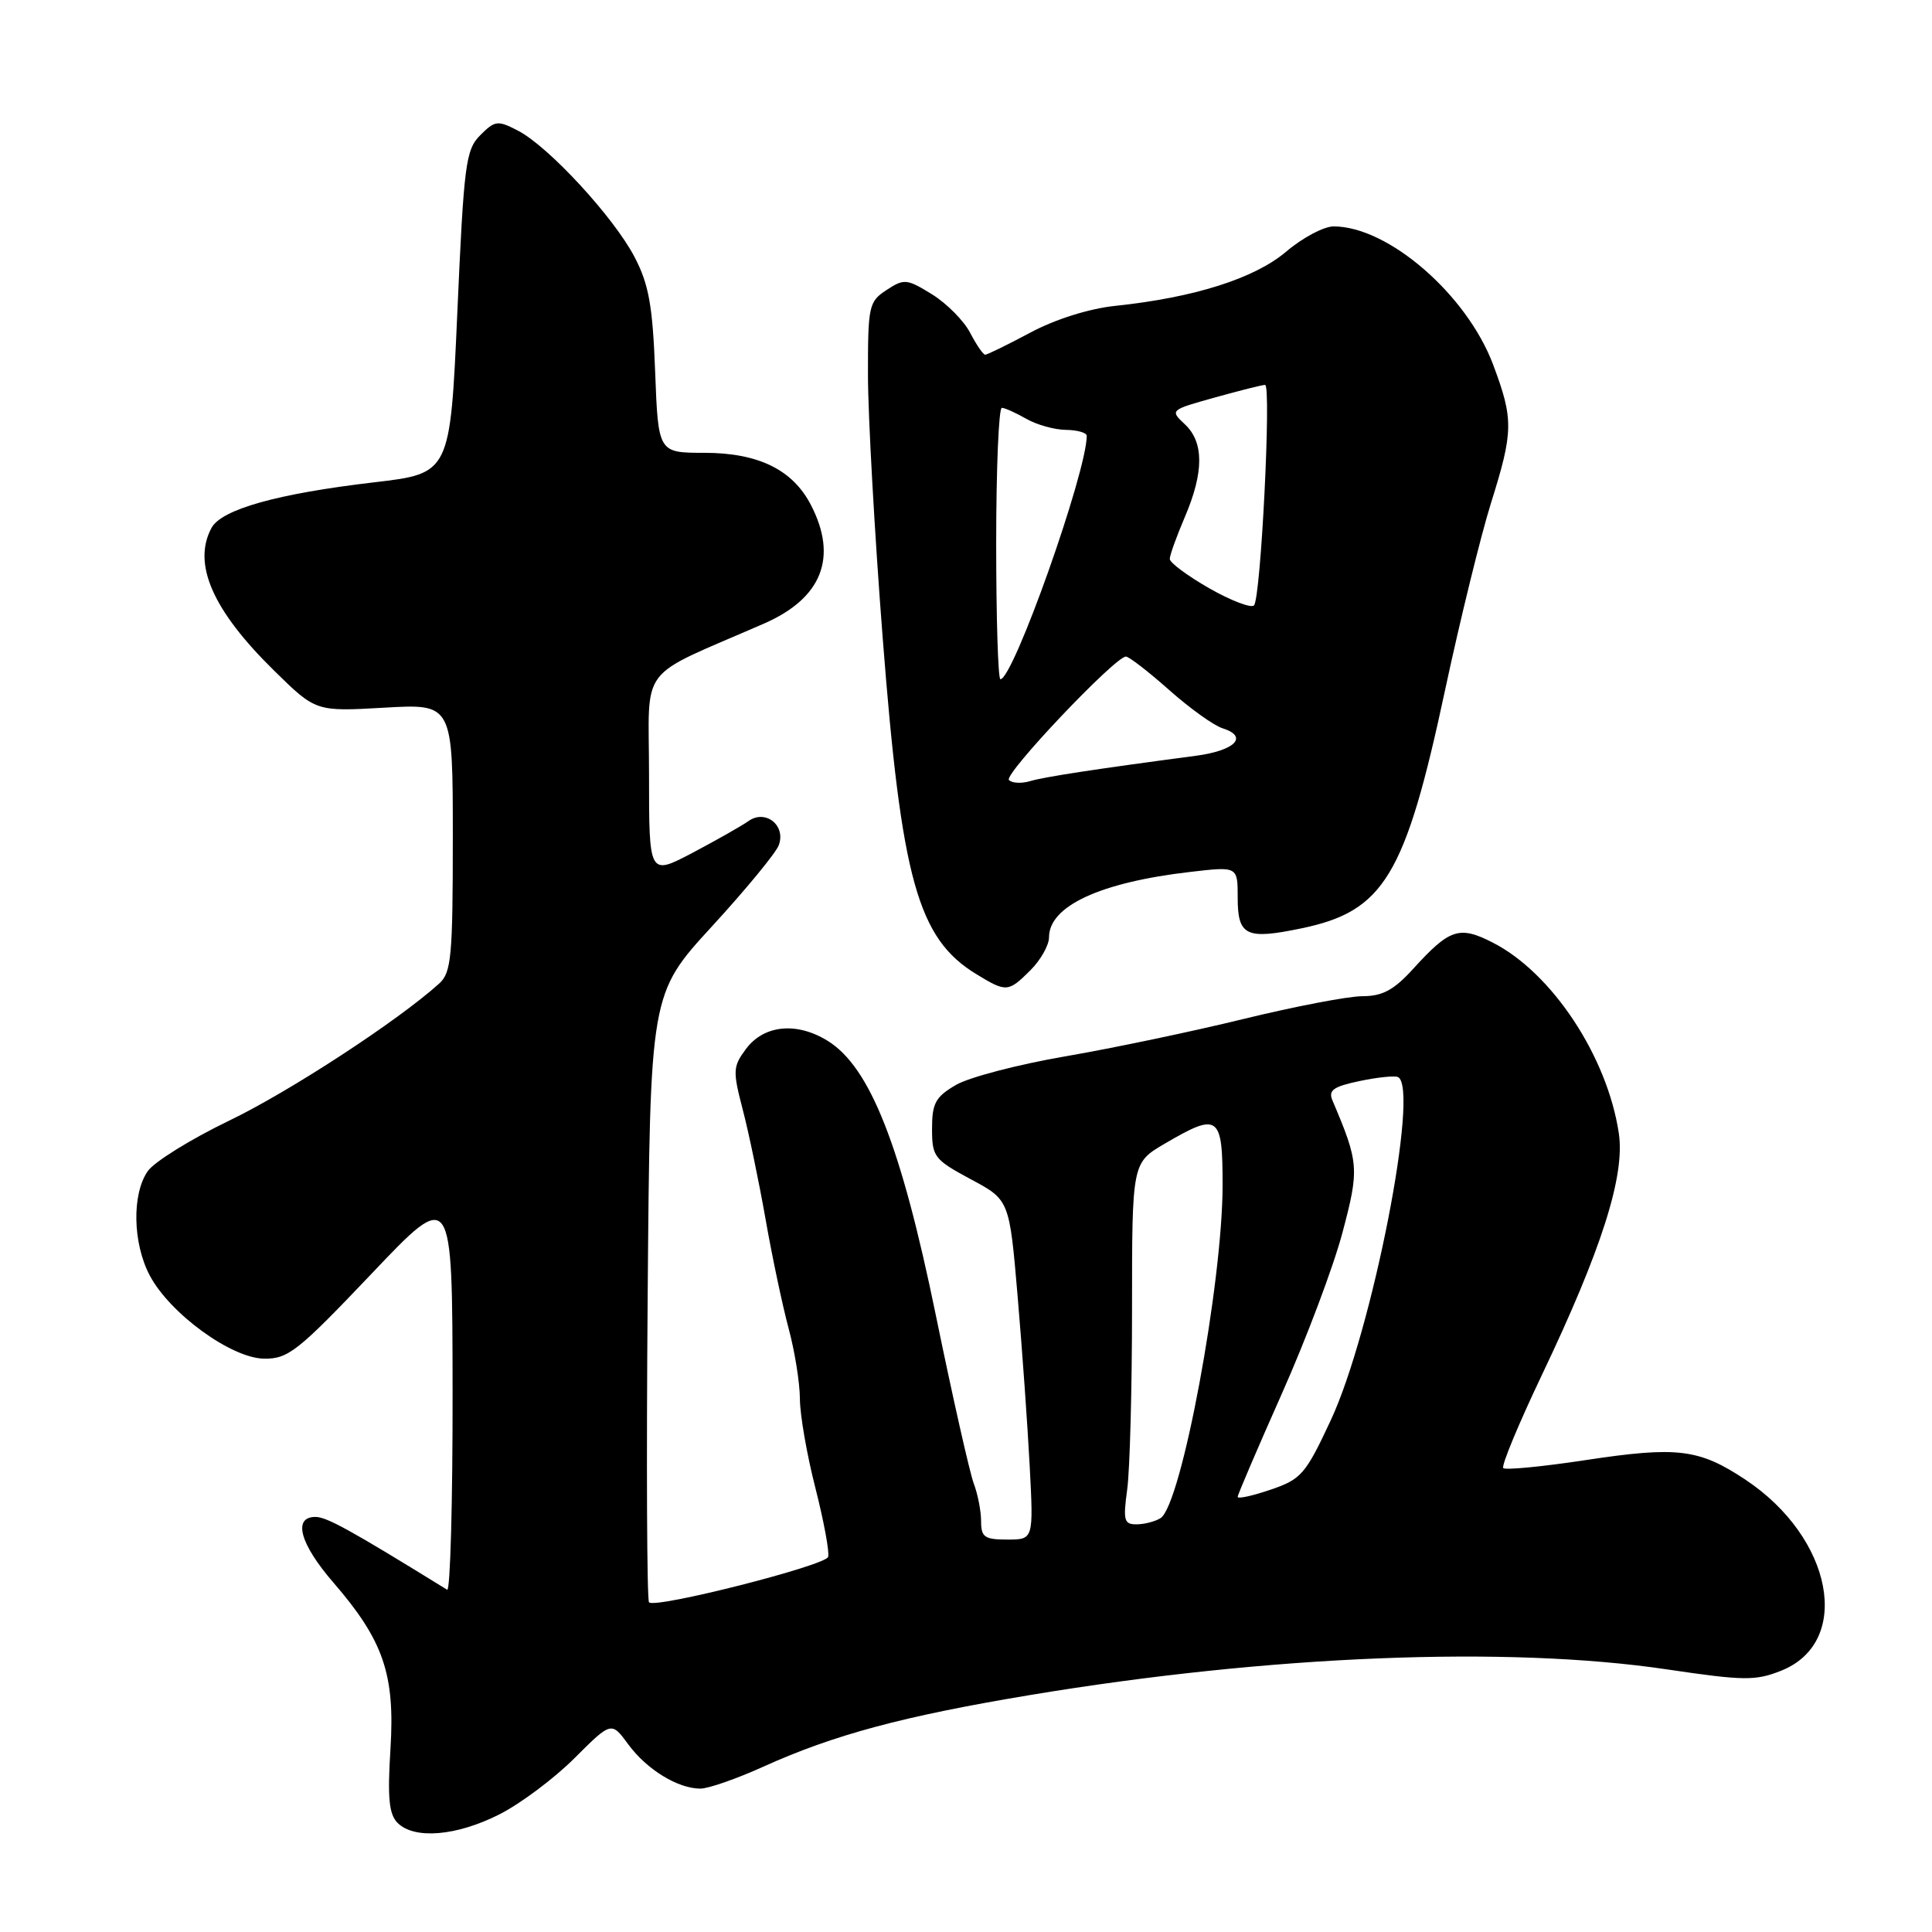 <?xml version="1.0" encoding="UTF-8" standalone="no"?>
<!DOCTYPE svg PUBLIC "-//W3C//DTD SVG 1.1//EN" "http://www.w3.org/Graphics/SVG/1.1/DTD/svg11.dtd" >
<svg xmlns="http://www.w3.org/2000/svg" xmlns:xlink="http://www.w3.org/1999/xlink" version="1.1" viewBox="0 0 256 256">
 <g >
 <path fill="currentColor"
d=" M 66.16 240.42 C 68.97 239.00 73.45 235.64 76.13 232.96 C 81.01 228.09 81.01 228.09 83.25 231.14 C 85.71 234.48 89.82 237.00 92.81 237.00 C 93.86 237.00 97.60 235.70 101.11 234.11 C 110.50 229.86 119.68 227.40 136.50 224.60 C 168.21 219.33 199.70 218.06 220.87 221.20 C 231.11 222.72 232.62 222.73 236.03 221.37 C 245.50 217.58 242.88 203.74 231.23 196.03 C 225.12 191.98 222.24 191.63 210.11 193.47 C 204.39 194.34 199.48 194.81 199.19 194.53 C 198.91 194.24 201.20 188.72 204.28 182.25 C 212.23 165.57 215.35 155.79 214.50 150.15 C 212.97 139.98 205.65 128.90 197.80 124.90 C 193.36 122.63 192.09 123.05 187.23 128.40 C 184.69 131.19 183.18 132.00 180.54 132.00 C 178.66 132.00 171.58 133.36 164.81 135.01 C 158.04 136.67 147.40 138.90 141.17 139.97 C 134.94 141.04 128.41 142.74 126.67 143.76 C 123.96 145.34 123.50 146.18 123.50 149.56 C 123.50 153.28 123.79 153.65 128.62 156.25 C 133.75 158.99 133.75 158.99 134.84 171.75 C 135.44 178.76 136.16 188.89 136.44 194.25 C 136.95 204.00 136.95 204.00 133.47 204.00 C 130.46 204.00 130.00 203.68 130.00 201.57 C 130.00 200.23 129.56 197.98 129.03 196.58 C 128.50 195.17 126.23 185.13 124.00 174.26 C 119.38 151.76 115.28 141.38 109.66 137.91 C 105.55 135.37 101.21 135.81 98.84 139.00 C 97.11 141.32 97.08 141.90 98.42 147.04 C 99.22 150.09 100.57 156.62 101.44 161.54 C 102.30 166.47 103.68 172.97 104.49 176.00 C 105.31 179.03 105.98 183.23 105.99 185.33 C 105.99 187.44 106.92 192.78 108.05 197.19 C 109.17 201.60 109.93 205.70 109.73 206.30 C 109.35 207.46 86.85 213.17 86.00 212.32 C 85.72 212.05 85.64 193.80 85.82 171.76 C 86.14 131.69 86.14 131.69 94.32 122.77 C 98.82 117.87 102.81 113.02 103.19 112.00 C 104.17 109.37 101.43 107.19 99.17 108.80 C 98.25 109.45 94.91 111.34 91.75 113.01 C 86.00 116.03 86.00 116.03 86.00 102.69 C 86.00 87.72 84.22 90.06 101.25 82.62 C 108.91 79.27 111.05 73.86 107.45 66.91 C 105.04 62.24 100.49 60.01 93.36 60.00 C 87.22 60.00 87.22 60.00 86.81 49.25 C 86.48 40.49 85.97 37.68 84.09 34.07 C 81.33 28.78 72.68 19.40 68.63 17.31 C 65.95 15.92 65.59 15.96 63.64 17.91 C 61.71 19.85 61.47 21.70 60.60 41.37 C 59.65 62.73 59.65 62.73 49.58 63.91 C 36.77 65.41 29.34 67.49 28.02 69.96 C 25.47 74.72 28.19 80.90 36.35 88.89 C 41.85 94.29 41.85 94.29 50.93 93.77 C 60.00 93.25 60.00 93.25 60.00 110.97 C 60.00 126.77 59.80 128.87 58.20 130.32 C 52.75 135.25 38.32 144.67 30.33 148.51 C 25.29 150.94 20.45 153.94 19.58 155.18 C 17.46 158.22 17.58 164.74 19.85 169.02 C 22.53 174.07 30.66 179.98 35.00 180.03 C 38.18 180.07 39.48 179.04 49.22 168.79 C 59.94 157.50 59.94 157.50 59.97 184.31 C 59.99 199.05 59.66 210.91 59.25 210.65 C 46.46 202.75 43.29 201.00 41.80 201.00 C 38.76 201.00 39.74 204.57 44.17 209.69 C 50.81 217.37 52.35 221.85 51.74 231.72 C 51.33 238.24 51.54 240.39 52.68 241.54 C 54.90 243.76 60.49 243.29 66.16 240.42 Z  M 136.55 128.55 C 137.90 127.20 139.00 125.24 139.00 124.20 C 139.00 120.05 145.79 116.91 157.75 115.53 C 164.00 114.80 164.00 114.80 164.00 118.93 C 164.00 124.01 165.10 124.54 172.45 123.01 C 183.40 120.74 186.21 116.08 191.49 91.39 C 193.48 82.10 196.21 70.99 197.55 66.70 C 200.54 57.17 200.57 55.59 197.86 48.35 C 194.38 39.05 183.95 30.00 176.71 30.00 C 175.42 30.00 172.59 31.50 170.43 33.34 C 166.25 36.89 158.26 39.43 147.76 40.53 C 144.29 40.90 139.84 42.30 136.53 44.07 C 133.51 45.68 130.82 47.00 130.54 47.00 C 130.27 47.00 129.38 45.69 128.55 44.10 C 127.72 42.50 125.45 40.21 123.50 39.00 C 120.16 36.94 119.80 36.90 117.47 38.43 C 115.12 39.97 115.00 40.52 115.01 49.77 C 115.02 55.12 115.89 70.75 116.96 84.50 C 119.44 116.56 121.61 124.35 129.37 129.08 C 133.35 131.51 133.60 131.49 136.55 128.55 Z  M 149.36 197.36 C 149.71 194.81 150.00 184.03 150.00 173.40 C 150.00 154.08 150.00 154.08 154.34 151.54 C 161.47 147.36 162.00 147.74 162.00 157.01 C 162.00 170.06 156.54 199.41 153.78 201.16 C 153.08 201.60 151.65 201.98 150.61 201.98 C 148.94 202.00 148.80 201.47 149.36 197.36 Z  M 164.00 198.34 C 164.00 198.05 166.64 191.89 169.86 184.65 C 173.08 177.42 176.69 167.83 177.88 163.34 C 180.13 154.87 180.07 154.08 176.56 145.82 C 175.98 144.47 176.66 143.98 180.17 143.24 C 182.55 142.74 184.84 142.51 185.25 142.72 C 188.13 144.23 181.80 176.47 176.33 188.20 C 172.99 195.36 172.42 196.01 168.36 197.39 C 165.96 198.21 164.00 198.64 164.00 198.34 Z  M 133.69 103.36 C 132.95 102.62 147.75 87.00 149.19 87.00 C 149.60 87.00 152.17 88.99 154.90 91.41 C 157.63 93.84 160.82 96.13 161.99 96.50 C 165.48 97.60 163.67 99.46 158.42 100.15 C 145.18 101.90 138.32 102.95 136.47 103.51 C 135.36 103.84 134.11 103.78 133.69 103.36 Z  M 132.00 72.00 C 132.00 62.10 132.34 54.02 132.75 54.04 C 133.16 54.05 134.62 54.71 136.00 55.50 C 137.38 56.29 139.74 56.95 141.25 56.96 C 142.76 56.98 144.00 57.34 144.00 57.75 C 143.98 62.62 134.27 90.00 132.56 90.00 C 132.25 90.00 132.00 81.90 132.00 72.00 Z  M 160.23 77.95 C 157.35 76.30 155.00 74.56 155.00 74.06 C 155.00 73.57 155.90 71.07 157.00 68.50 C 159.54 62.56 159.54 58.58 156.99 56.21 C 155.00 54.35 155.05 54.32 160.98 52.67 C 164.27 51.75 167.26 51.00 167.63 51.00 C 168.48 51.00 167.07 79.28 166.16 80.22 C 165.78 80.61 163.11 79.59 160.23 77.95 Z "/>
</g>
</svg>